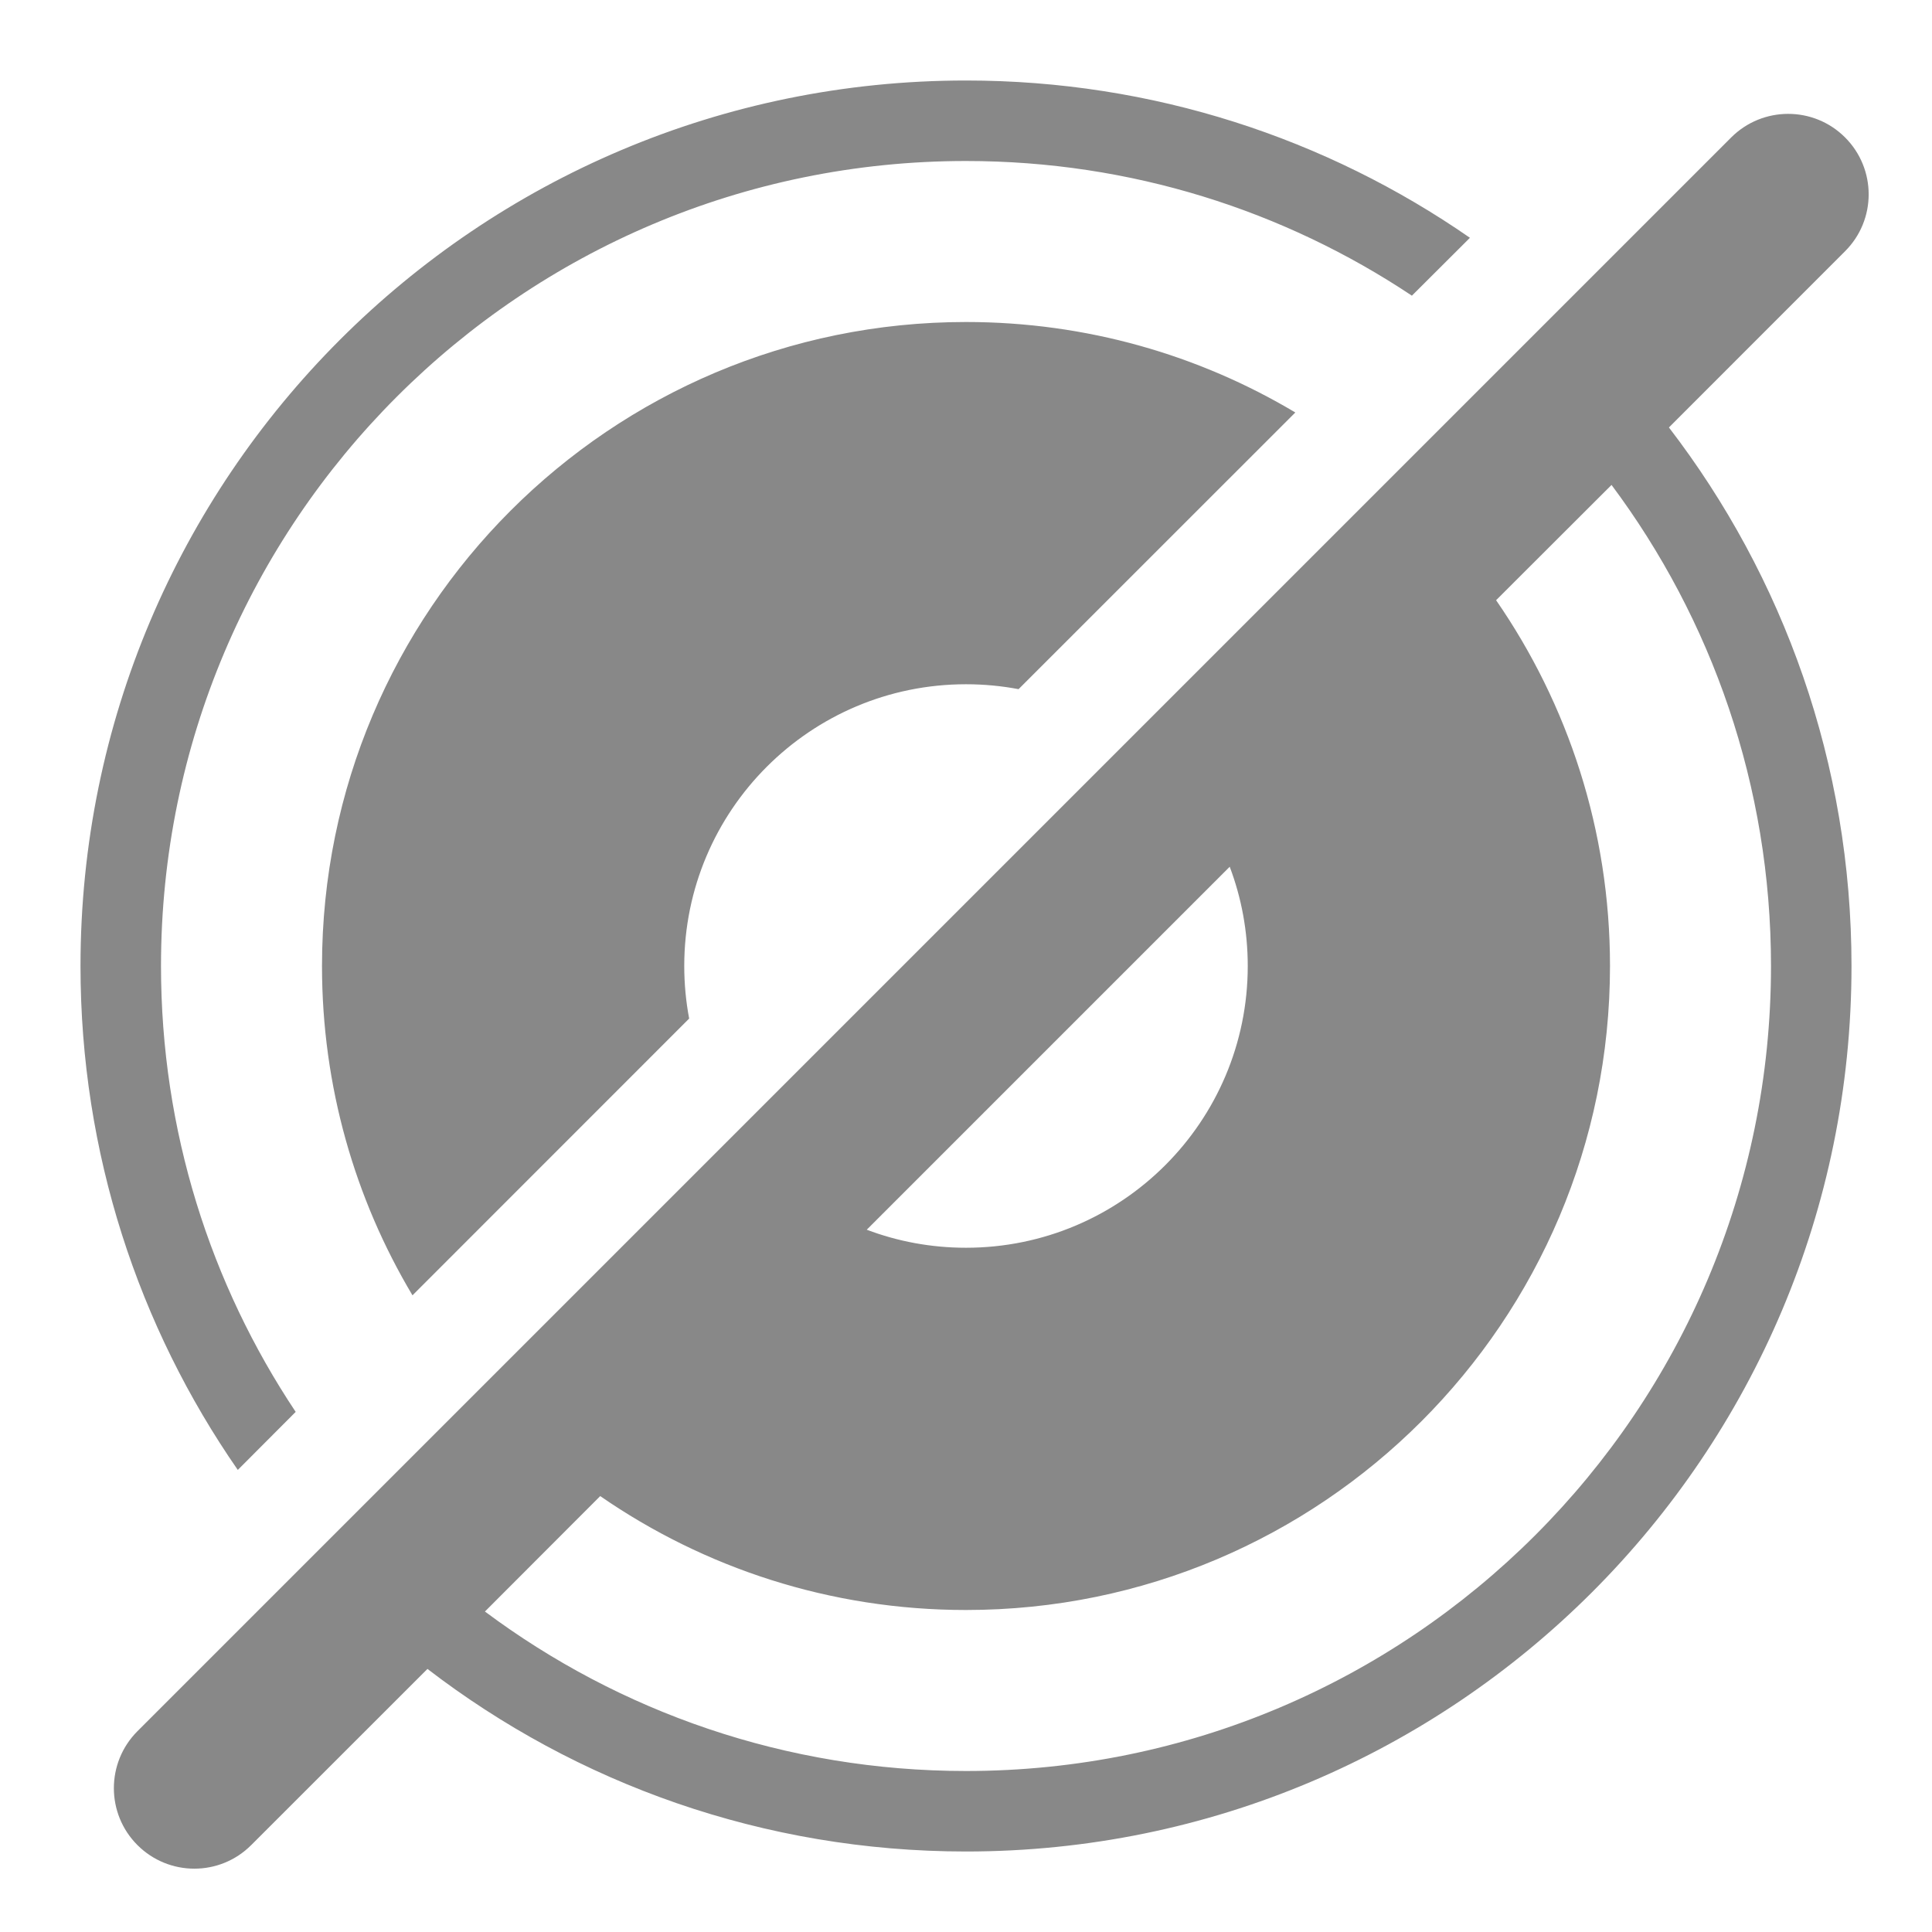 <?xml version="1.0"?>
<svg xmlns="http://www.w3.org/2000/svg" xmlns:xlink="http://www.w3.org/1999/xlink" viewBox="0 0 24 24" version="1.1">
  <g stroke="none" stroke-width="1" fill="none" fill-rule="evenodd">
    <path d="M21.506,1.707 C21.897,1.317 22.53,1.317 22.92,1.707 C23.311,2.098 23.311,2.731 22.92,3.121 L22.92,3.121 L20.732,5.31 C22.155,7.163 23,9.483 23,12 C23,18.075 18.075,23 12,23 C9.483,23 7.163,22.155 5.31,20.732 L3.121,22.92 C2.731,23.311 2.098,23.311 1.707,22.92 C1.317,22.53 1.317,21.897 1.707,21.506 L1.707,21.506 Z M20.019,6.024 L18.585,7.456 C19.477,8.747 20,10.312 20,12 C20,16.418 16.418,20 12,20 C10.312,20 8.747,19.477 7.456,18.585 L6.024,20.019 C7.691,21.263 9.759,22 12,22 C17.523,22 22,17.523 22,12 C22,9.759 21.263,7.691 20.019,6.024 Z M12,1 C14.326,1 16.483,1.722 18.26,2.954 L17.539,3.673 C15.953,2.616 14.049,2 12,2 C6.477,2 2,6.477 2,12 C2,14.049 2.616,15.953 3.673,17.539 L2.954,18.26 C1.722,16.483 1,14.326 1,12 C1,5.925 5.925,1 12,1 Z M12,4 C13.495,4 14.894,4.41 16.091,5.124 L12.653,8.561 C12.442,8.521 12.223,8.5 12,8.5 C10.067,8.5 8.5,10.067 8.5,12 C8.5,12.223 8.521,12.442 8.561,12.653 L5.124,16.091 C4.41,14.894 4,13.495 4,12 C4,7.582 7.582,4 12,4 Z M15.276,10.767 L10.767,15.276 C11.15,15.421 11.566,15.5 12,15.5 C13.933,15.5 15.5,13.933 15.5,12 C15.5,11.566 15.421,11.15 15.276,10.767 Z" fill="#888888" fill-rule="nonzero"/>
  </g>
</svg>

